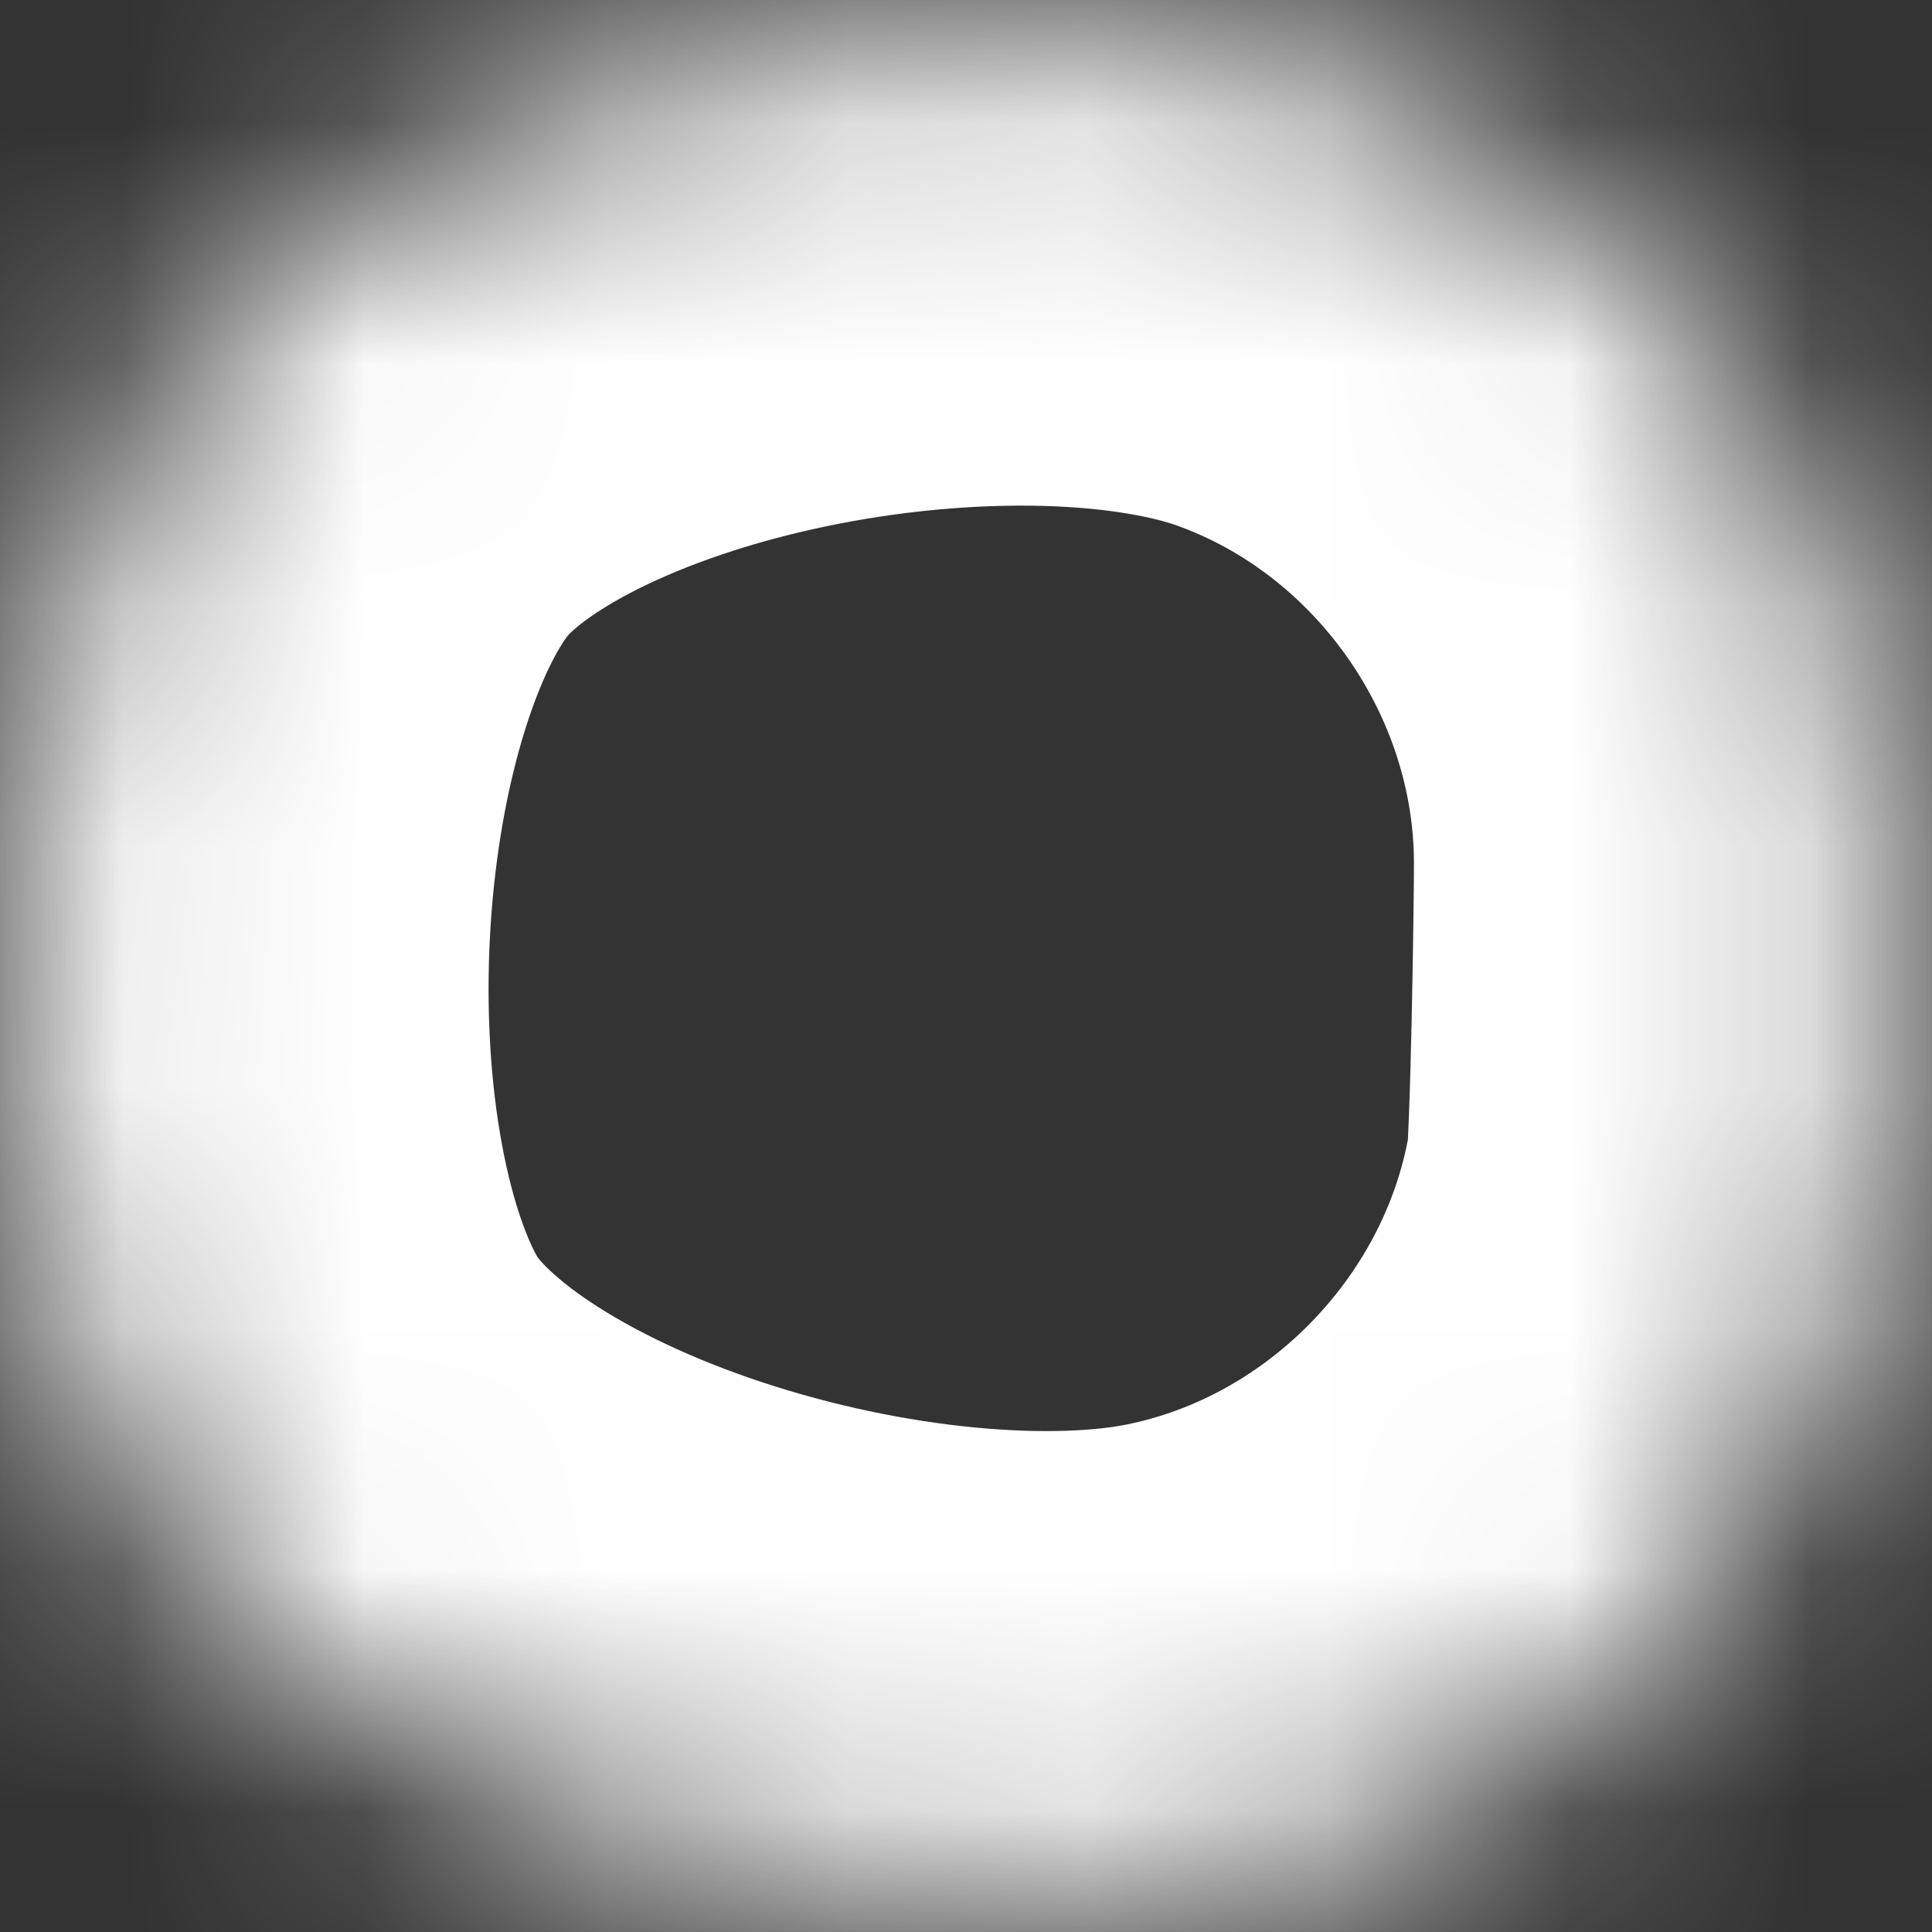 ﻿<?xml version="1.0" encoding="utf-8"?>
<svg version="1.1" xmlns:xlink="http://www.w3.org/1999/xlink" width="8px" height="8px" xmlns="http://www.w3.org/2000/svg">
  <rect width="100%" height="100%" fill="#333333" stroke="none"/>
  <defs>
    <mask fill="white" id="clip289">
      <path d="M 7.815 4.974  C 7.841 4.8  7.855 3.748  7.855 3.571  C 7.853 2.116  6.918 0.784  5.547 0.293  C 4.177 -0.197  1.73 0.238  0.807 1.361  C -0.116 2.486  -0.236 4.987  0.511 6.235  C 1.258 7.482  3.624 8.144  5.051 7.861  C 6.472 7.579  7.595 6.406  7.815 4.974  Z " fill-rule="evenodd" />
    </mask>
  </defs>
  <g transform="matrix(1 0 0 1 -449 -11284 )">
    <path d="M 7.815 4.974  C 7.841 4.8  7.855 3.748  7.855 3.571  C 7.853 2.116  6.918 0.784  5.547 0.293  C 4.177 -0.197  1.73 0.238  0.807 1.361  C -0.116 2.486  -0.236 4.987  0.511 6.235  C 1.258 7.482  3.624 8.144  5.051 7.861  C 6.472 7.579  7.595 6.406  7.815 4.974  Z " fill-rule="nonzero" fill="#ffffff" stroke="none" fill-opacity="0" transform="matrix(1 0 0 1 449 11284 )" />
    <path d="M 7.815 4.974  C 7.841 4.8  7.855 3.748  7.855 3.571  C 7.853 2.116  6.918 0.784  5.547 0.293  C 4.177 -0.197  1.73 0.238  0.807 1.361  C -0.116 2.486  -0.236 4.987  0.511 6.235  C 1.258 7.482  3.624 8.144  5.051 7.861  C 6.472 7.579  7.595 6.406  7.815 4.974  Z " stroke-width="4" stroke="#ffffff" fill="none" transform="matrix(1 0 0 1 449 11284 )" mask="url(#clip289)" />
  </g>
</svg>